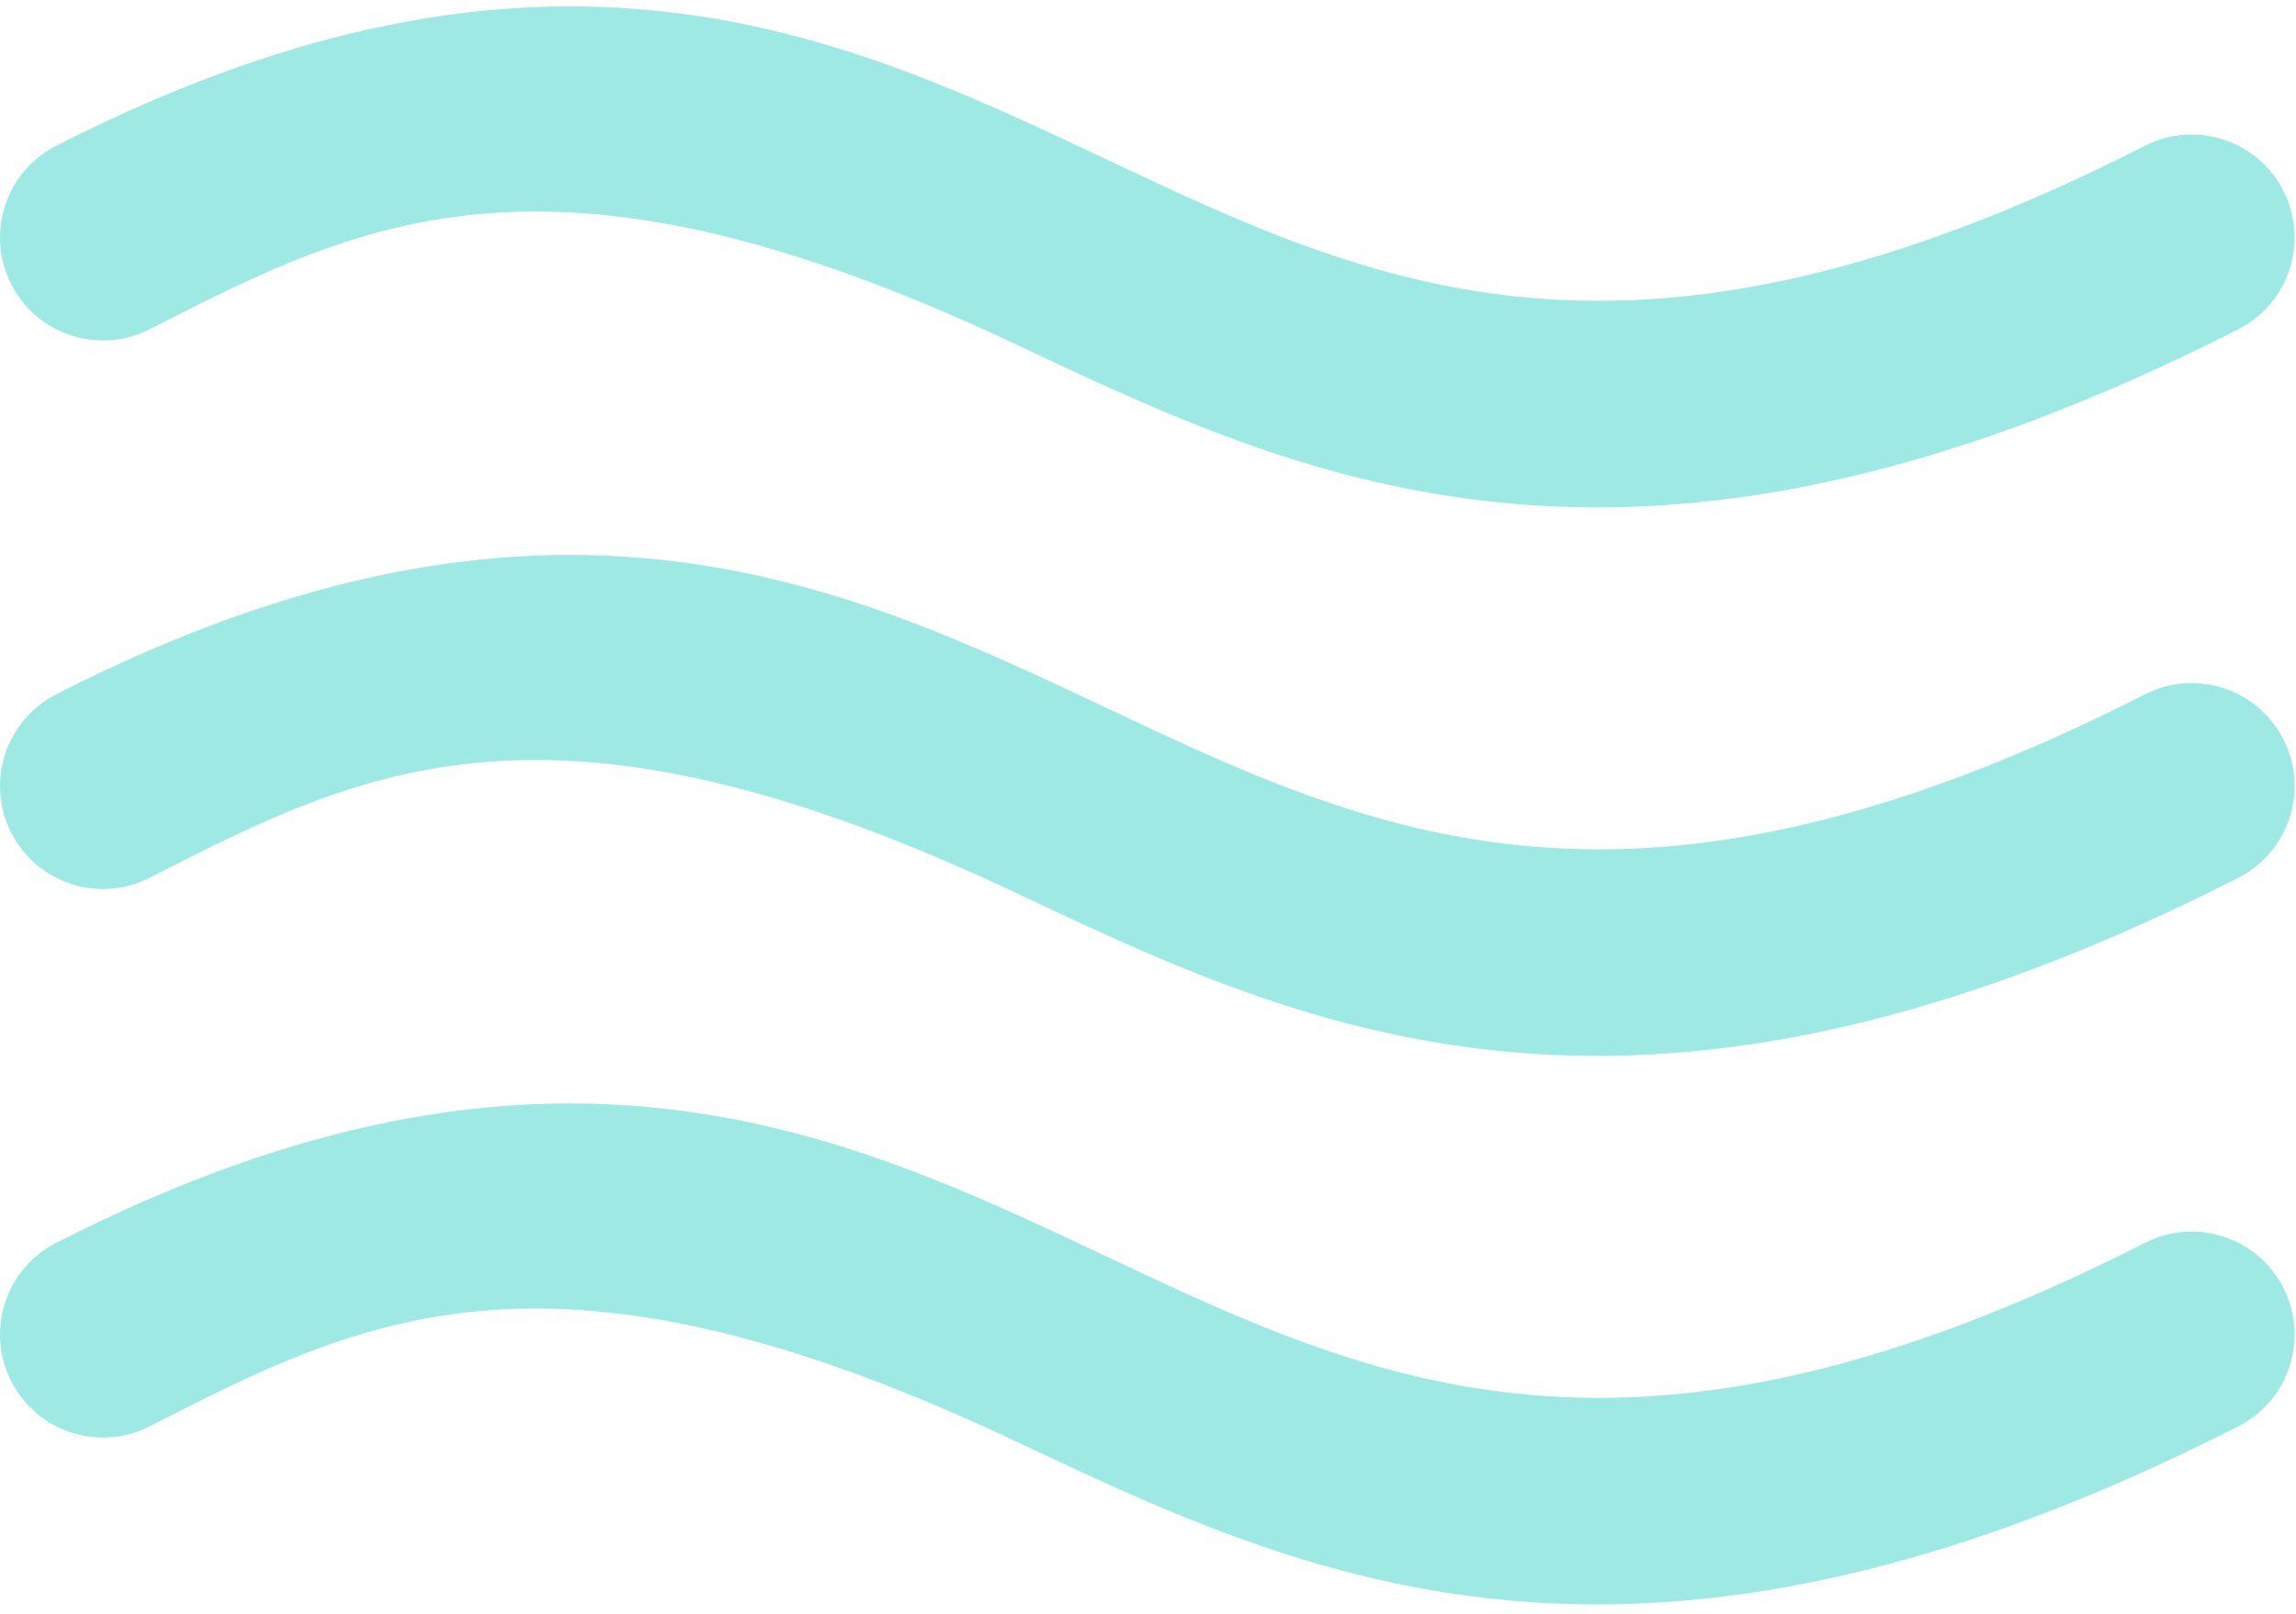 <svg xmlns="http://www.w3.org/2000/svg" width="222" height="156" fill="none" viewBox="0 0 222 156">
  <path fill="#9EE9E4" d="M154.41 49.05c-22.815 0-40.089-8.16-56.14-15.74-45.018-21.263-62.986-12.097-83.79-1.482-4.9 2.497-10.892.554-13.39-4.341-2.499-4.897-.555-10.89 4.34-13.39C52.906-10.13 81.524 3.382 106.773 15.308c26.197 12.37 50.934 24.059 100.629-1.218 4.895-2.493 10.89-.542 13.382 4.36 2.493 4.899.541 10.89-4.36 13.382C191.49 44.517 171.412 49.05 154.41 49.05Zm.002 53.024c-22.815 0-40.089-8.16-56.14-15.74-45.023-21.266-62.99-12.1-83.792-1.48-4.894 2.496-10.892.555-13.39-4.342-2.499-4.897-.555-10.89 4.34-13.39 47.482-24.229 76.095-10.71 101.343 1.21 26.193 12.373 50.932 24.06 100.628-1.216 4.895-2.493 10.89-.542 13.382 4.36 2.493 4.899.541 10.89-4.36 13.382-24.933 12.684-45.011 17.215-62.011 17.216Zm-.002 53.024c-22.815 0-40.089-8.16-56.14-15.74-45.018-21.263-62.986-12.096-83.79-1.481-4.9 2.497-10.892.556-13.39-4.341-2.499-4.897-.555-10.891 4.34-13.391 47.475-24.227 76.093-10.712 101.342 1.213 26.197 12.37 50.934 24.057 100.629-1.218 4.895-2.495 10.89-.542 13.382 4.36 2.493 4.898.541 10.89-4.36 13.382-24.933 12.684-45.011 17.216-62.013 17.216Z"/>
</svg>
